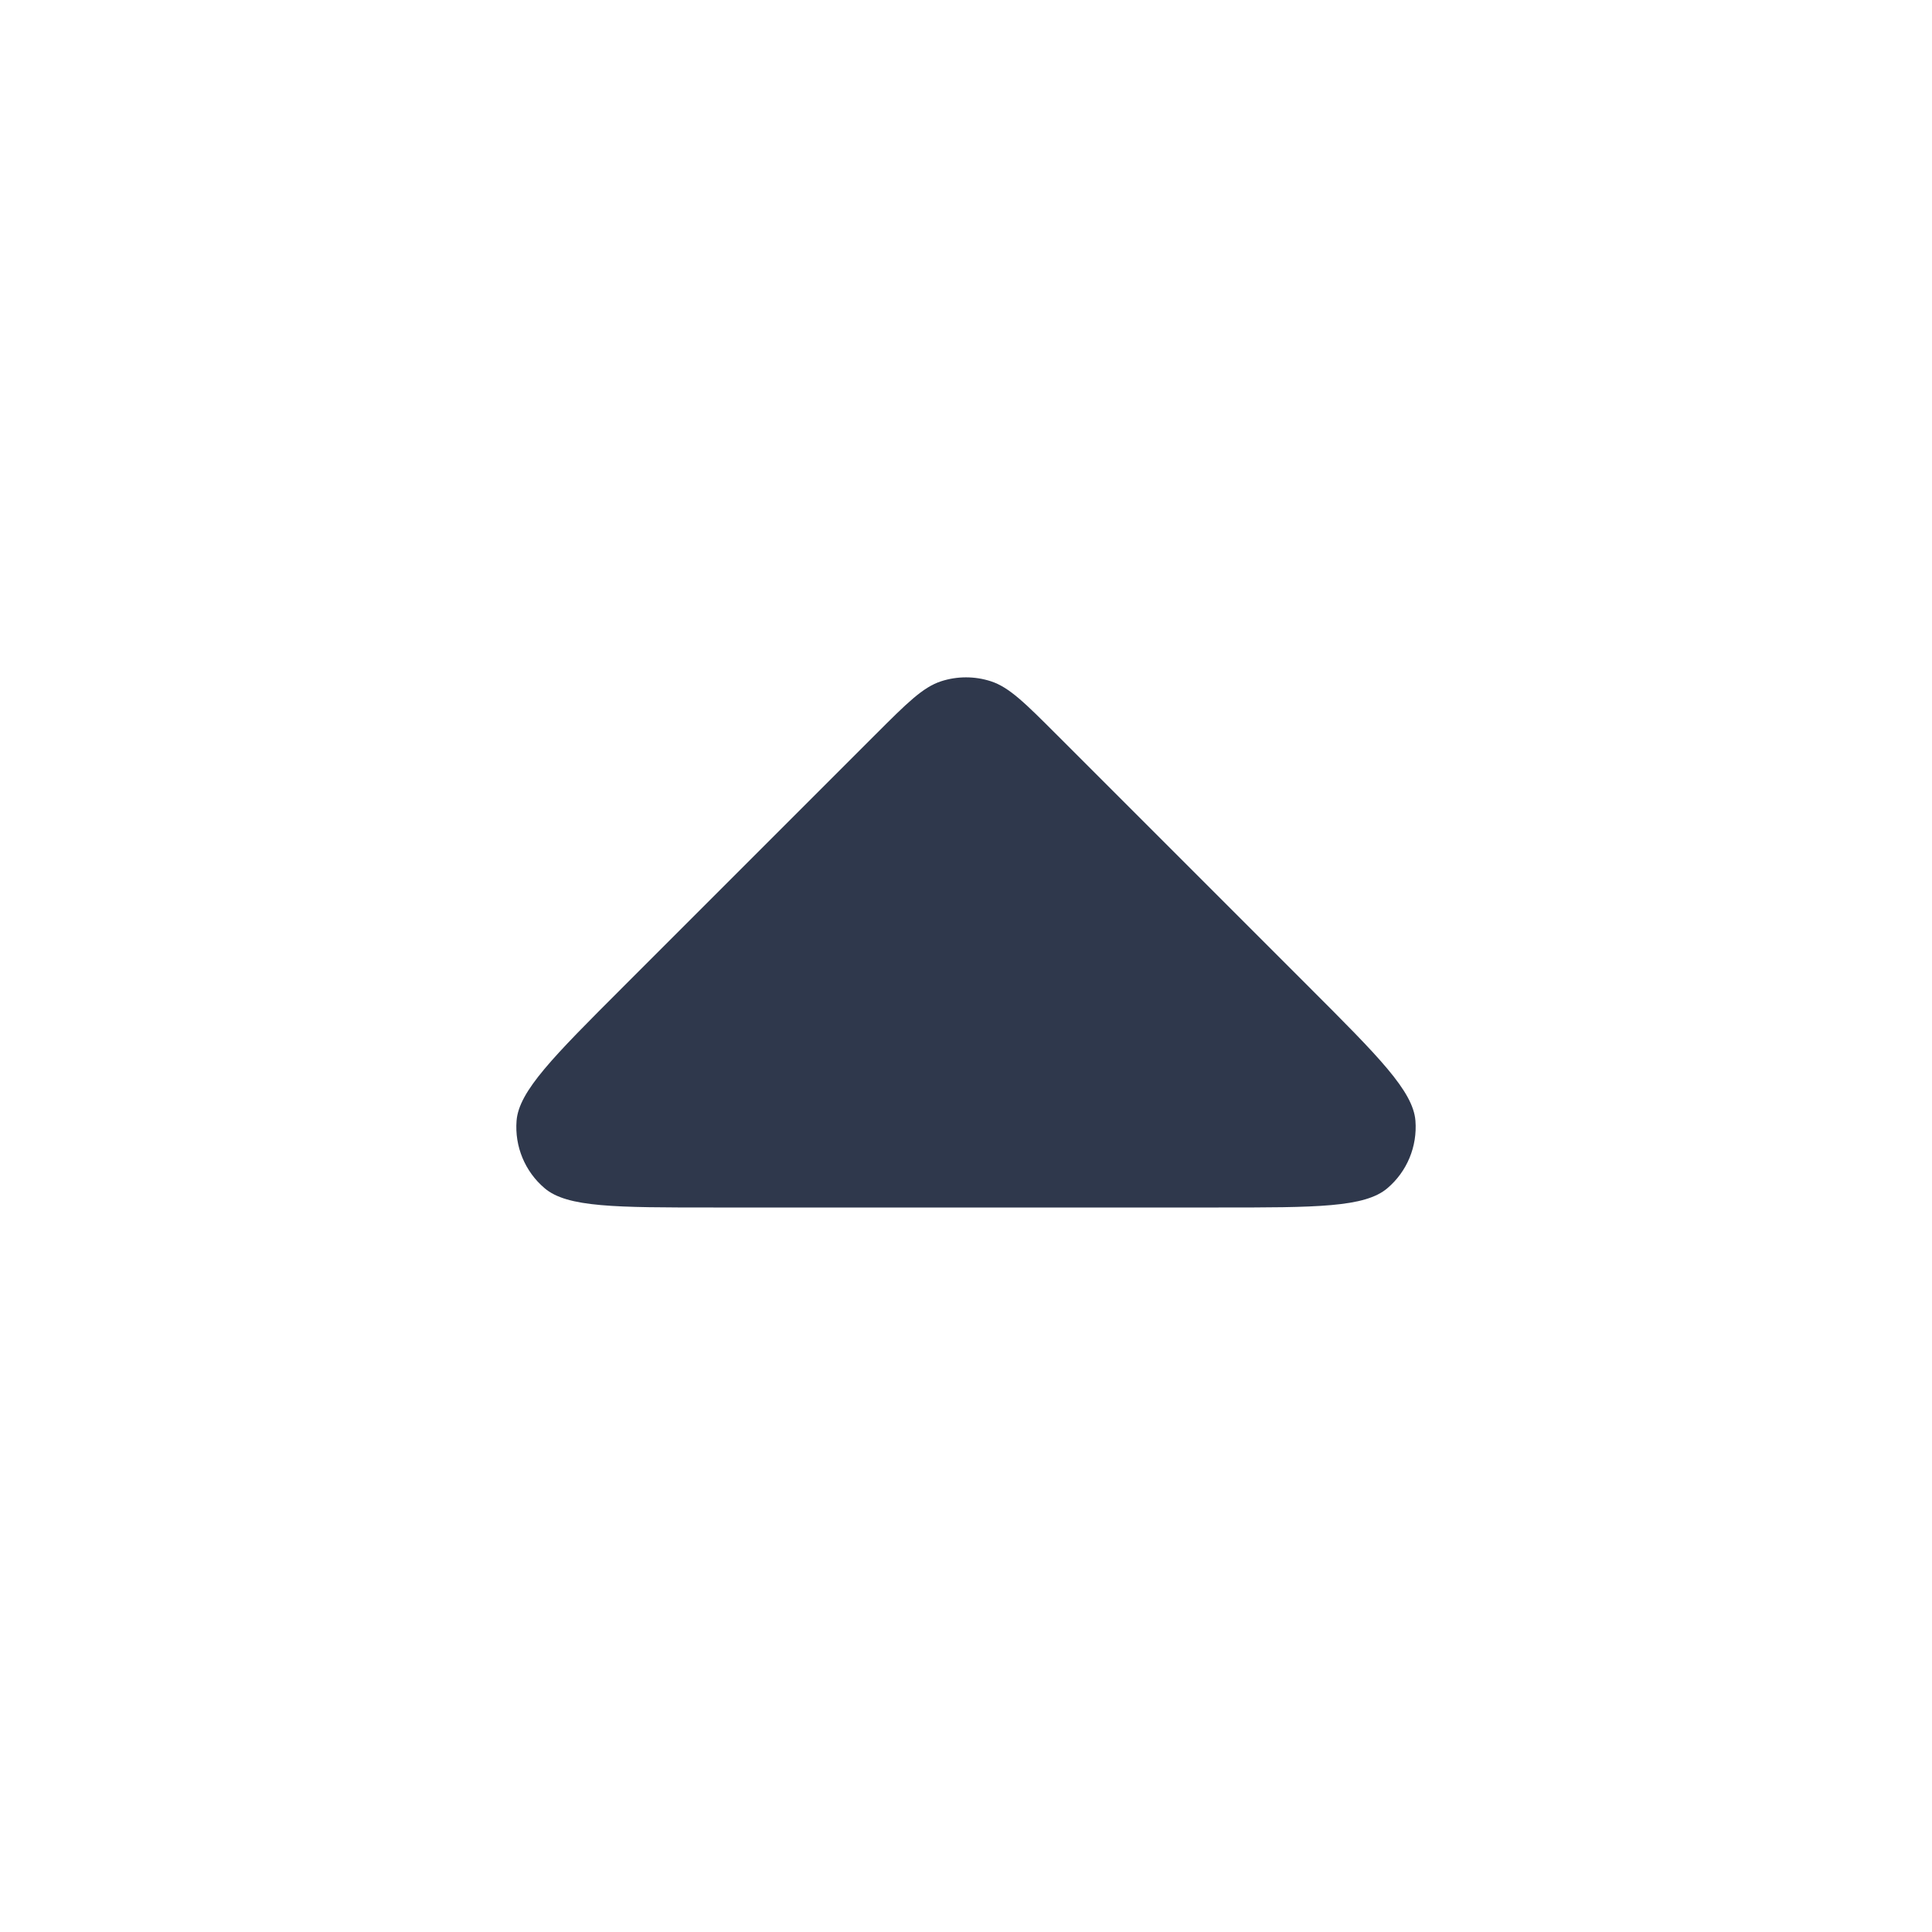 <svg width="24" height="24" viewBox="0 0 24 24" fill="none" xmlns="http://www.w3.org/2000/svg">
<path d="M10.869 9.131L7.731 12.269C6.875 13.125 6.446 13.554 6.417 13.922C6.392 14.241 6.521 14.553 6.765 14.76C7.045 15 7.651 15 8.863 15H15.137C16.349 15 16.955 15 17.235 14.76C17.479 14.553 17.608 14.241 17.583 13.922C17.554 13.554 17.125 13.125 16.269 12.269L13.131 9.131C12.735 8.735 12.537 8.537 12.309 8.463C12.108 8.398 11.892 8.398 11.691 8.463C11.463 8.537 11.265 8.735 10.869 9.131Z" fill="#2F384C"/>
</svg>
